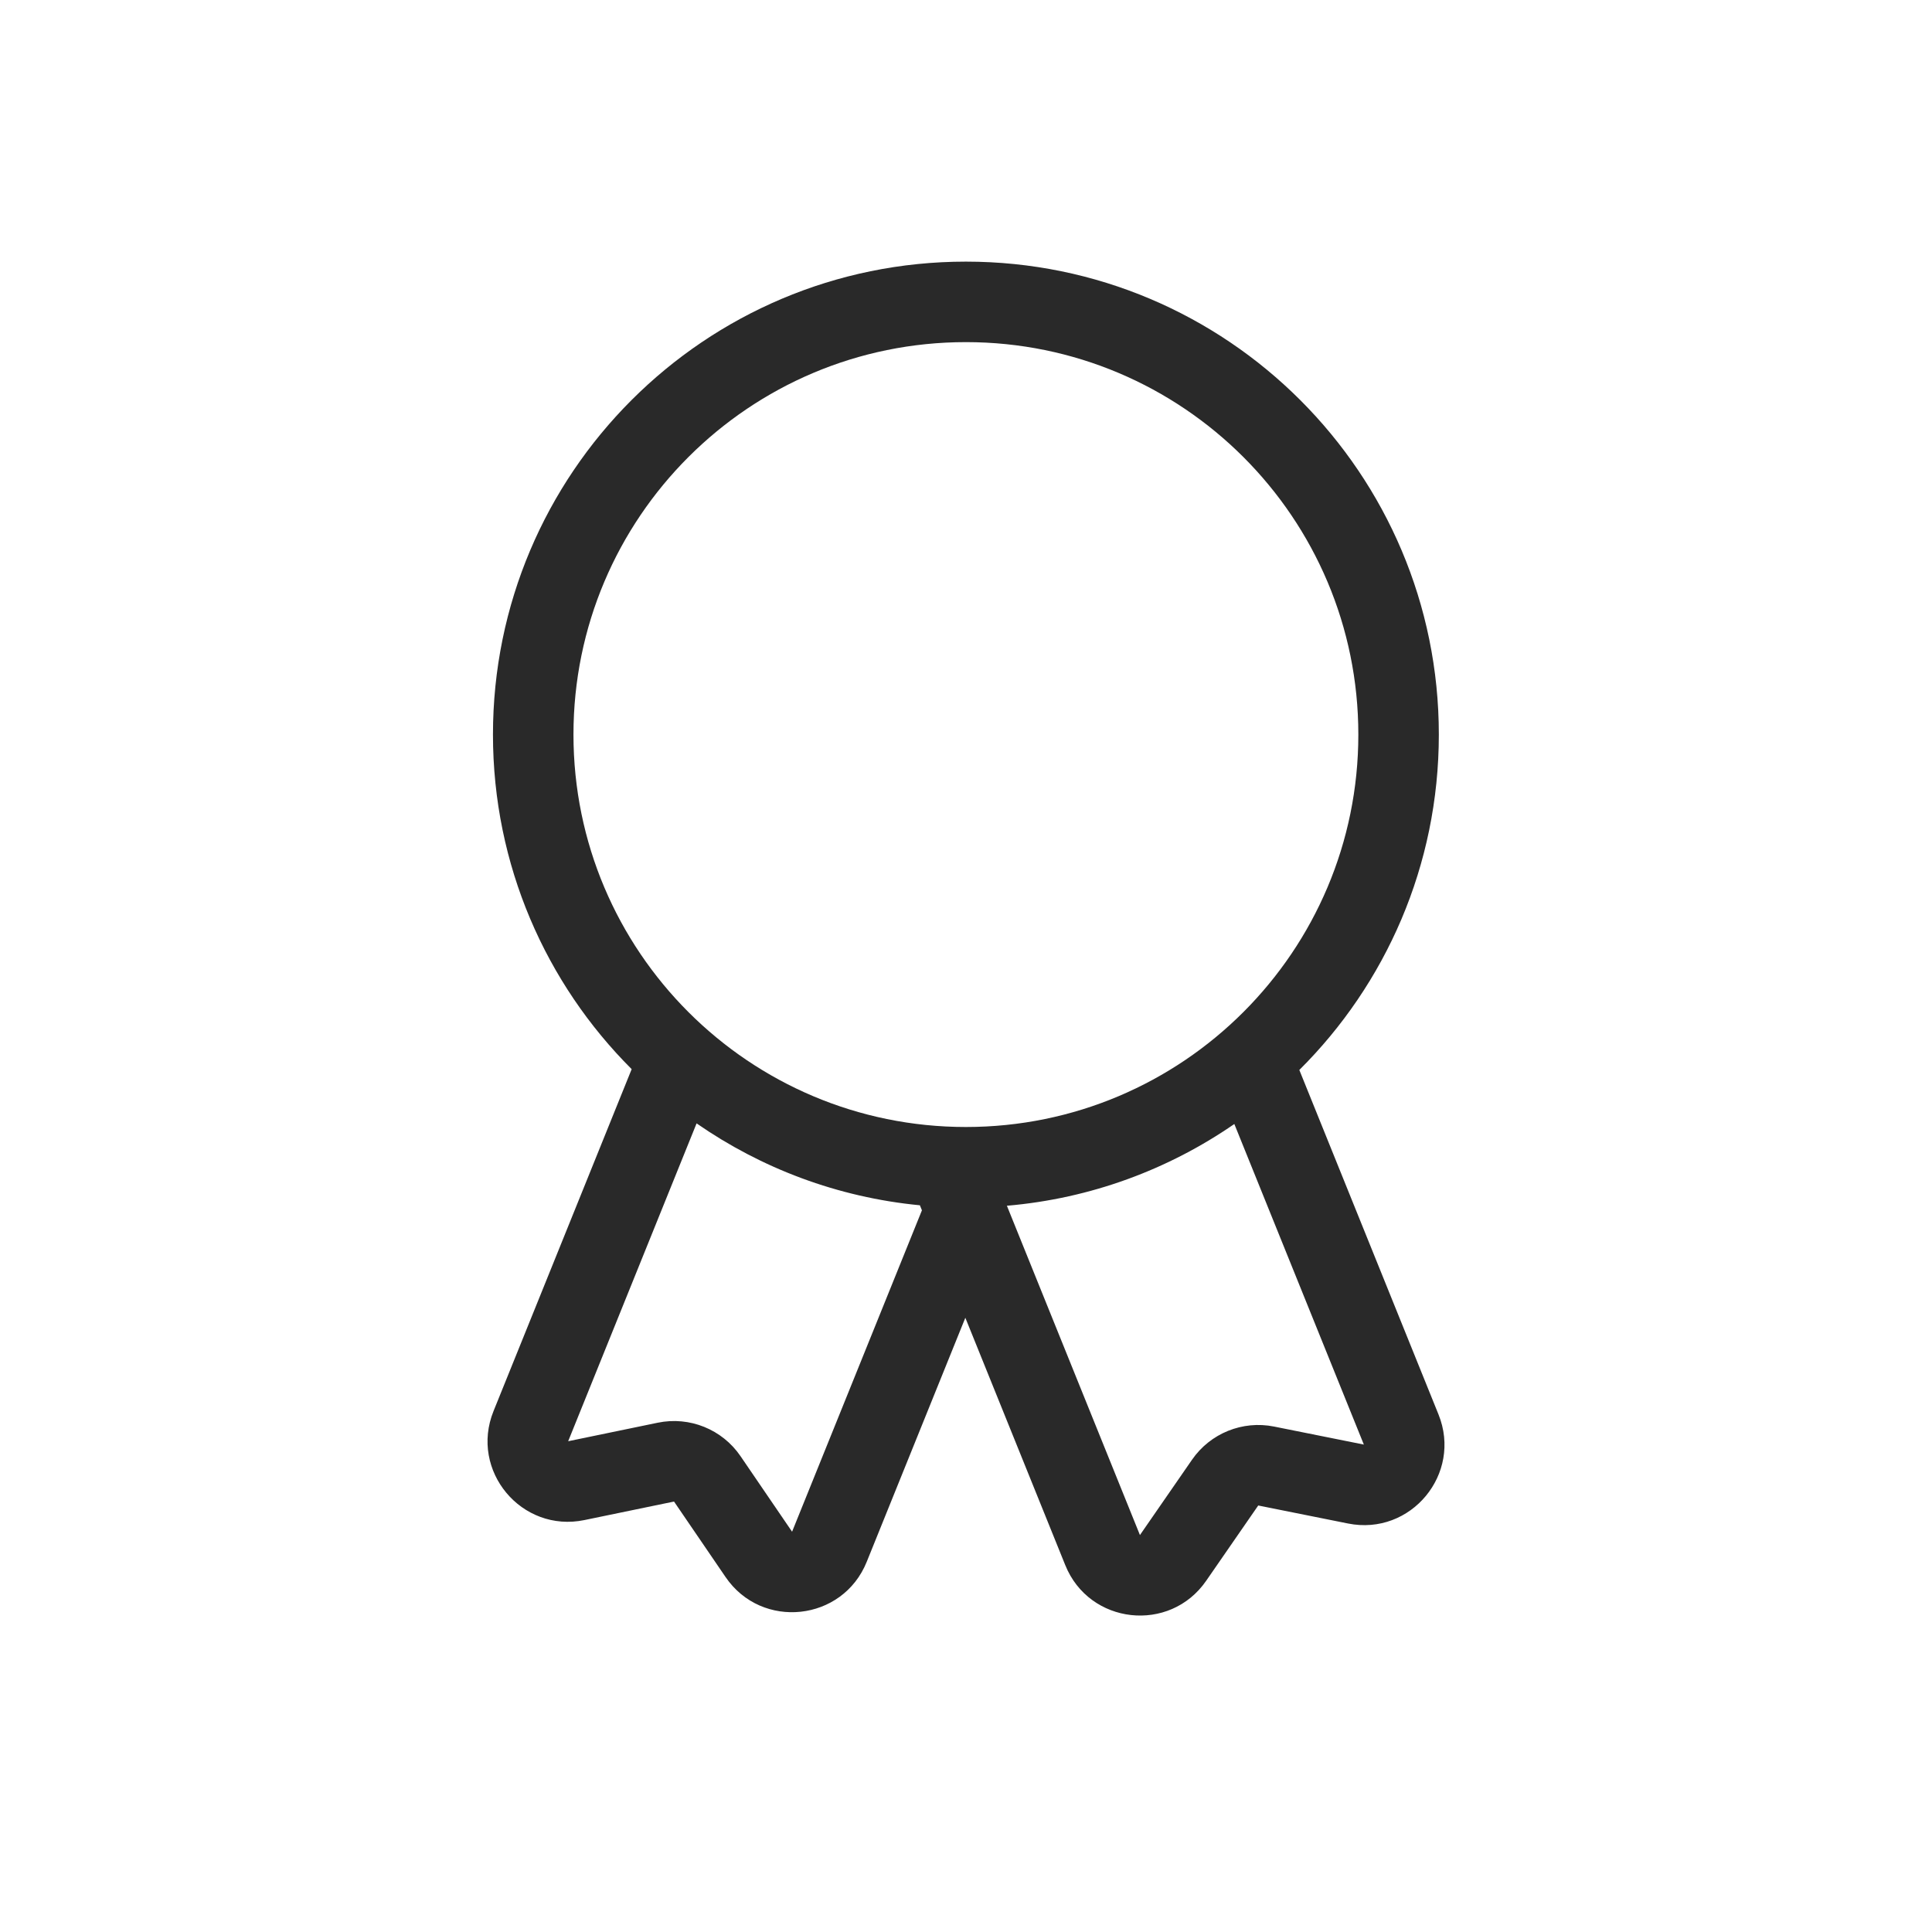 <svg xmlns="http://www.w3.org/2000/svg" width="96" height="96" viewBox="0 0 96 96"><path fill="#292929" fill-rule="evenodd" d="M47.995 17C37.226 17 28.495 25.73 28.495 36.5C28.495 47.27 37.226 56 47.995 56C58.765 56 67.495 47.27 67.495 36.5C67.495 25.73 58.765 17 47.995 17ZM24.495 36.5C24.495 23.521 35.017 13 47.995 13C60.974 13 71.495 23.521 71.495 36.5C71.495 43.014 68.845 48.91 64.563 53.166L71.478 70.282C72.671 73.234 70.104 76.329 66.983 75.702L62.521 74.807L59.933 78.55C58.123 81.169 54.127 80.726 52.934 77.774L47.967 65.479L43.066 77.608C41.87 80.57 37.855 81.003 36.054 78.364L33.492 74.611L29.042 75.531C25.913 76.179 23.326 73.078 24.523 70.116L31.387 53.126C27.129 48.873 24.495 42.994 24.495 36.5ZM34.613 55.82L28.232 71.614L32.682 70.694C34.263 70.366 35.886 71.022 36.796 72.356L39.358 76.11L45.81 60.14L45.709 59.89C41.611 59.495 37.822 58.047 34.613 55.82ZM50.032 59.913C54.206 59.555 58.069 58.105 61.333 55.851L67.769 71.78L63.308 70.885C61.742 70.571 60.139 71.219 59.231 72.533L56.643 76.276L50.032 59.913Z"/></svg>